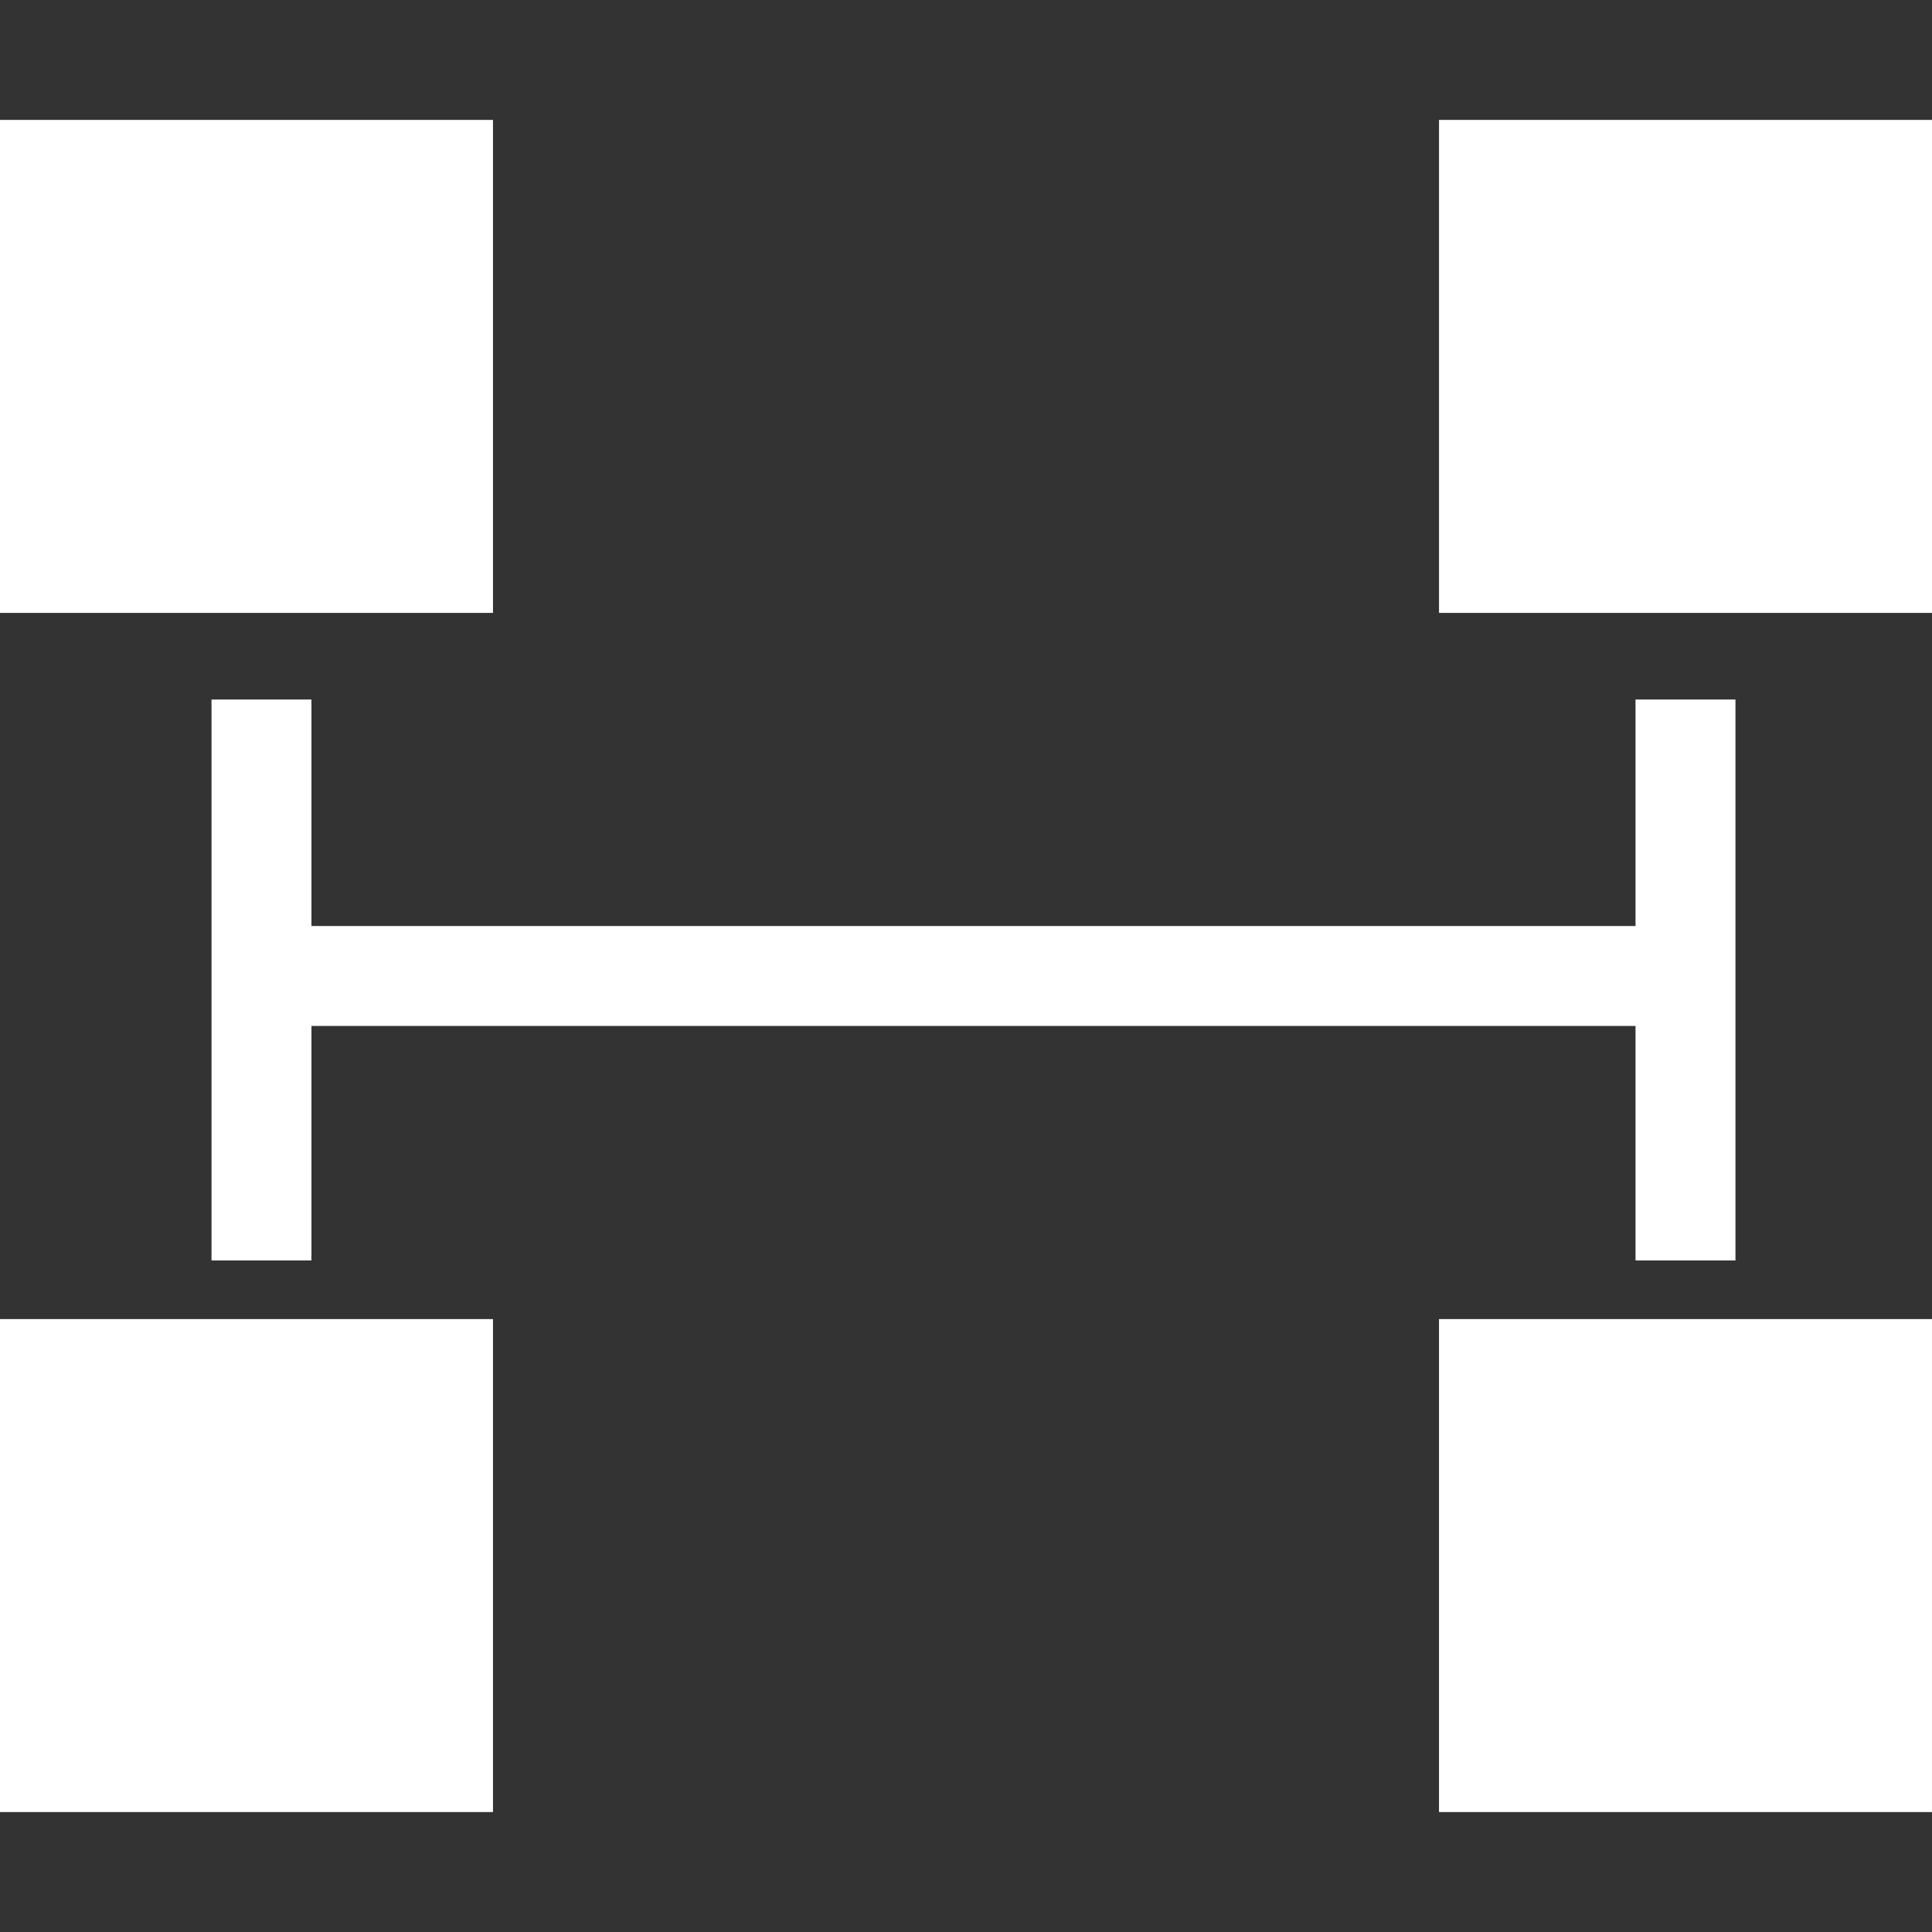 <?xml version="1.0" encoding="iso-8859-1"?>
<!-- Generator: Adobe Illustrator 16.0.0, SVG Export Plug-In . SVG Version: 6.00 Build 0)  -->
<!DOCTYPE svg PUBLIC "-//W3C//DTD SVG 1.1//EN" "http://www.w3.org/Graphics/SVG/1.1/DTD/svg11.dtd">
<svg xmlns="http://www.w3.org/2000/svg" xmlns:xlink="http://www.w3.org/1999/xlink" version="1.1" id="Capa_1" x="0px" y="0px" width="512px" height="512px" viewBox="0 0 96.667 96.667" style="enable-background:new 0 0 96.667 96.667;" xml:space="preserve">
<rect x="0" y="0" width="96.667" height="96.667" fill="#333333" stroke="none"/>
<g>
	<g>
		<rect y="6" width="24.666" height="24.666" fill="#FFFFFF"/>
		<rect x="72.001" y="6" width="24.666" height="24.666" fill="#FFFFFF"/>
		<rect y="66" width="24.666" height="24.666" fill="#FFFFFF"/>
		<rect x="72" y="66" width="24.666" height="24.666" fill="#FFFFFF"/>
		<polygon points="86.833,63.067 86.833,35 81.833,35 81.833,46.333 15.583,46.333 15.583,35 10.583,35 10.583,63.067     15.583,63.067 15.583,51.333 81.833,51.333 81.833,63.067   " fill="#FFFFFF"/>
	</g>
</g>
<g>
</g>
<g>
</g>
<g>
</g>
<g>
</g>
<g>
</g>
<g>
</g>
<g>
</g>
<g>
</g>
<g>
</g>
<g>
</g>
<g>
</g>
<g>
</g>
<g>
</g>
<g>
</g>
<g>
</g>
</svg>
